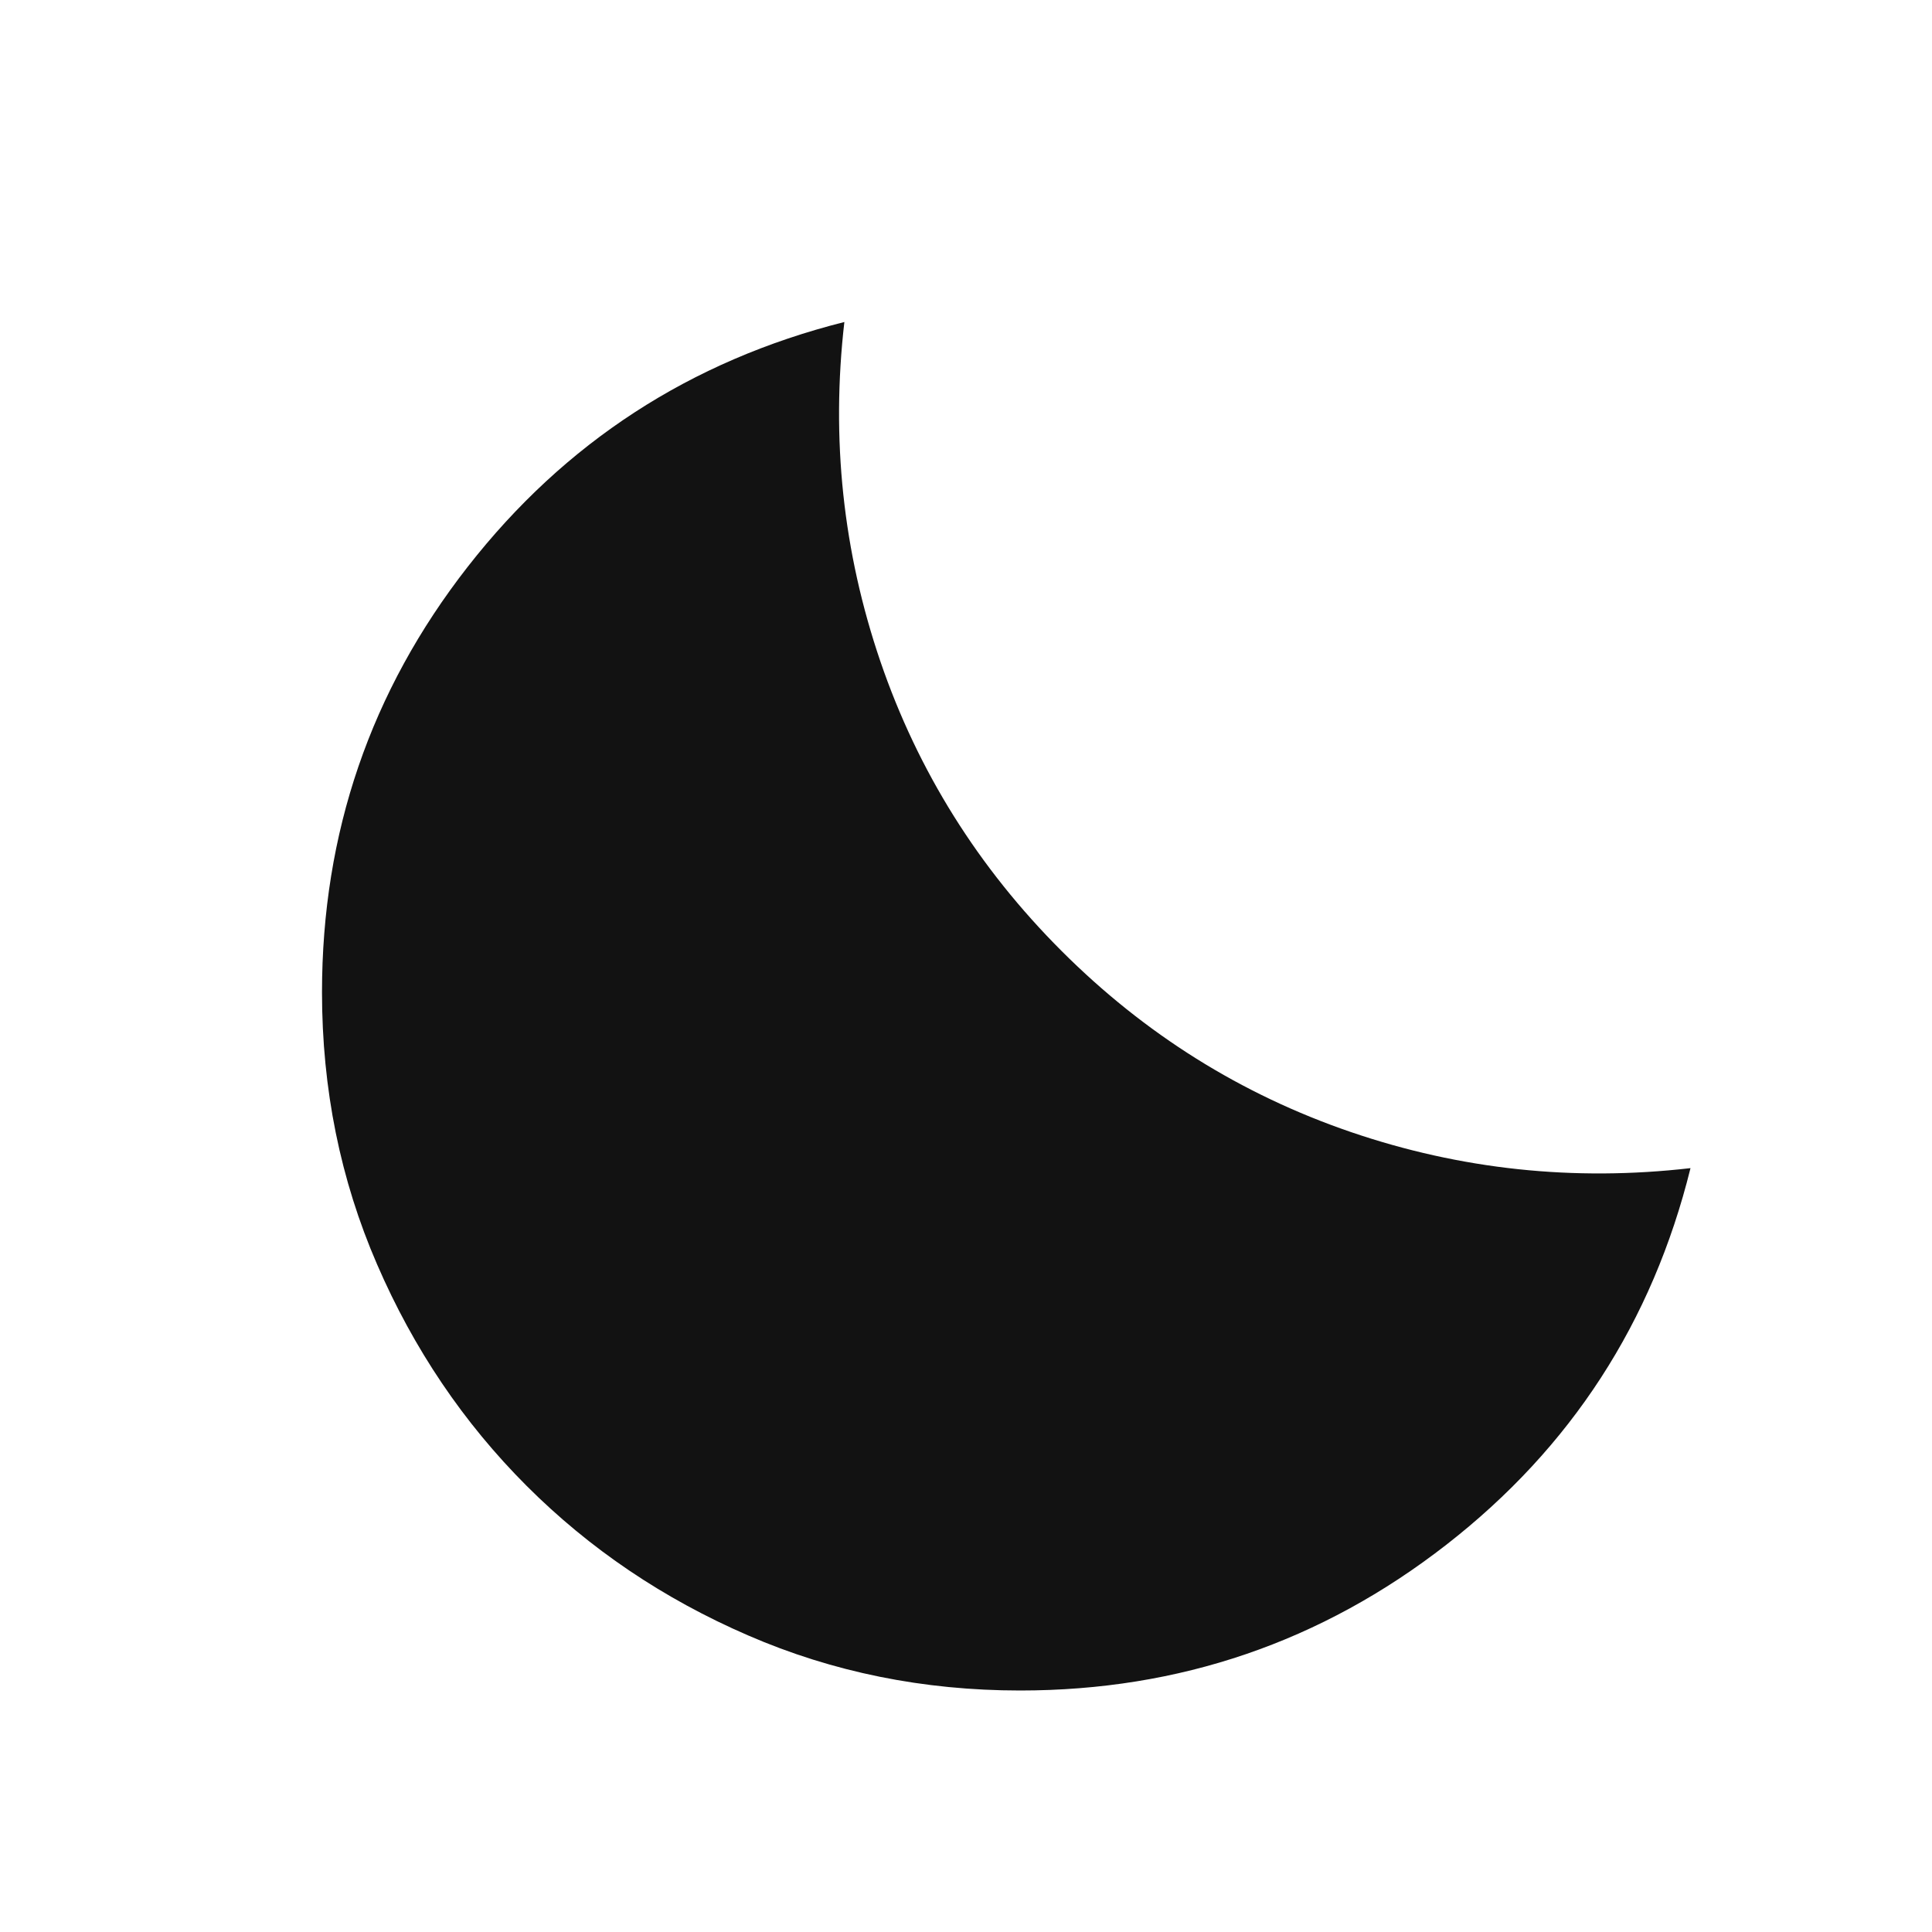 <svg width="24" height="24" viewBox="0 0 24 24" fill="none" xmlns="http://www.w3.org/2000/svg">
<path d="M12.673 21C11.472 21 10.345 20.772 9.294 20.316C8.242 19.861 7.325 19.241 6.542 18.458C5.759 17.675 5.139 16.758 4.684 15.706C4.228 14.655 4 13.528 4 12.327C4 10.349 4.603 8.587 5.81 7.041C7.016 5.496 8.576 4.482 10.489 4C10.322 5.45 10.472 6.856 10.937 8.218C11.403 9.58 12.153 10.779 13.187 11.813C14.221 12.847 15.42 13.597 16.782 14.063C18.144 14.528 19.55 14.678 21 14.511C20.527 16.424 19.516 17.984 17.966 19.19C16.415 20.397 14.651 21 12.673 21Z" fill="#121212"/>
</svg>
